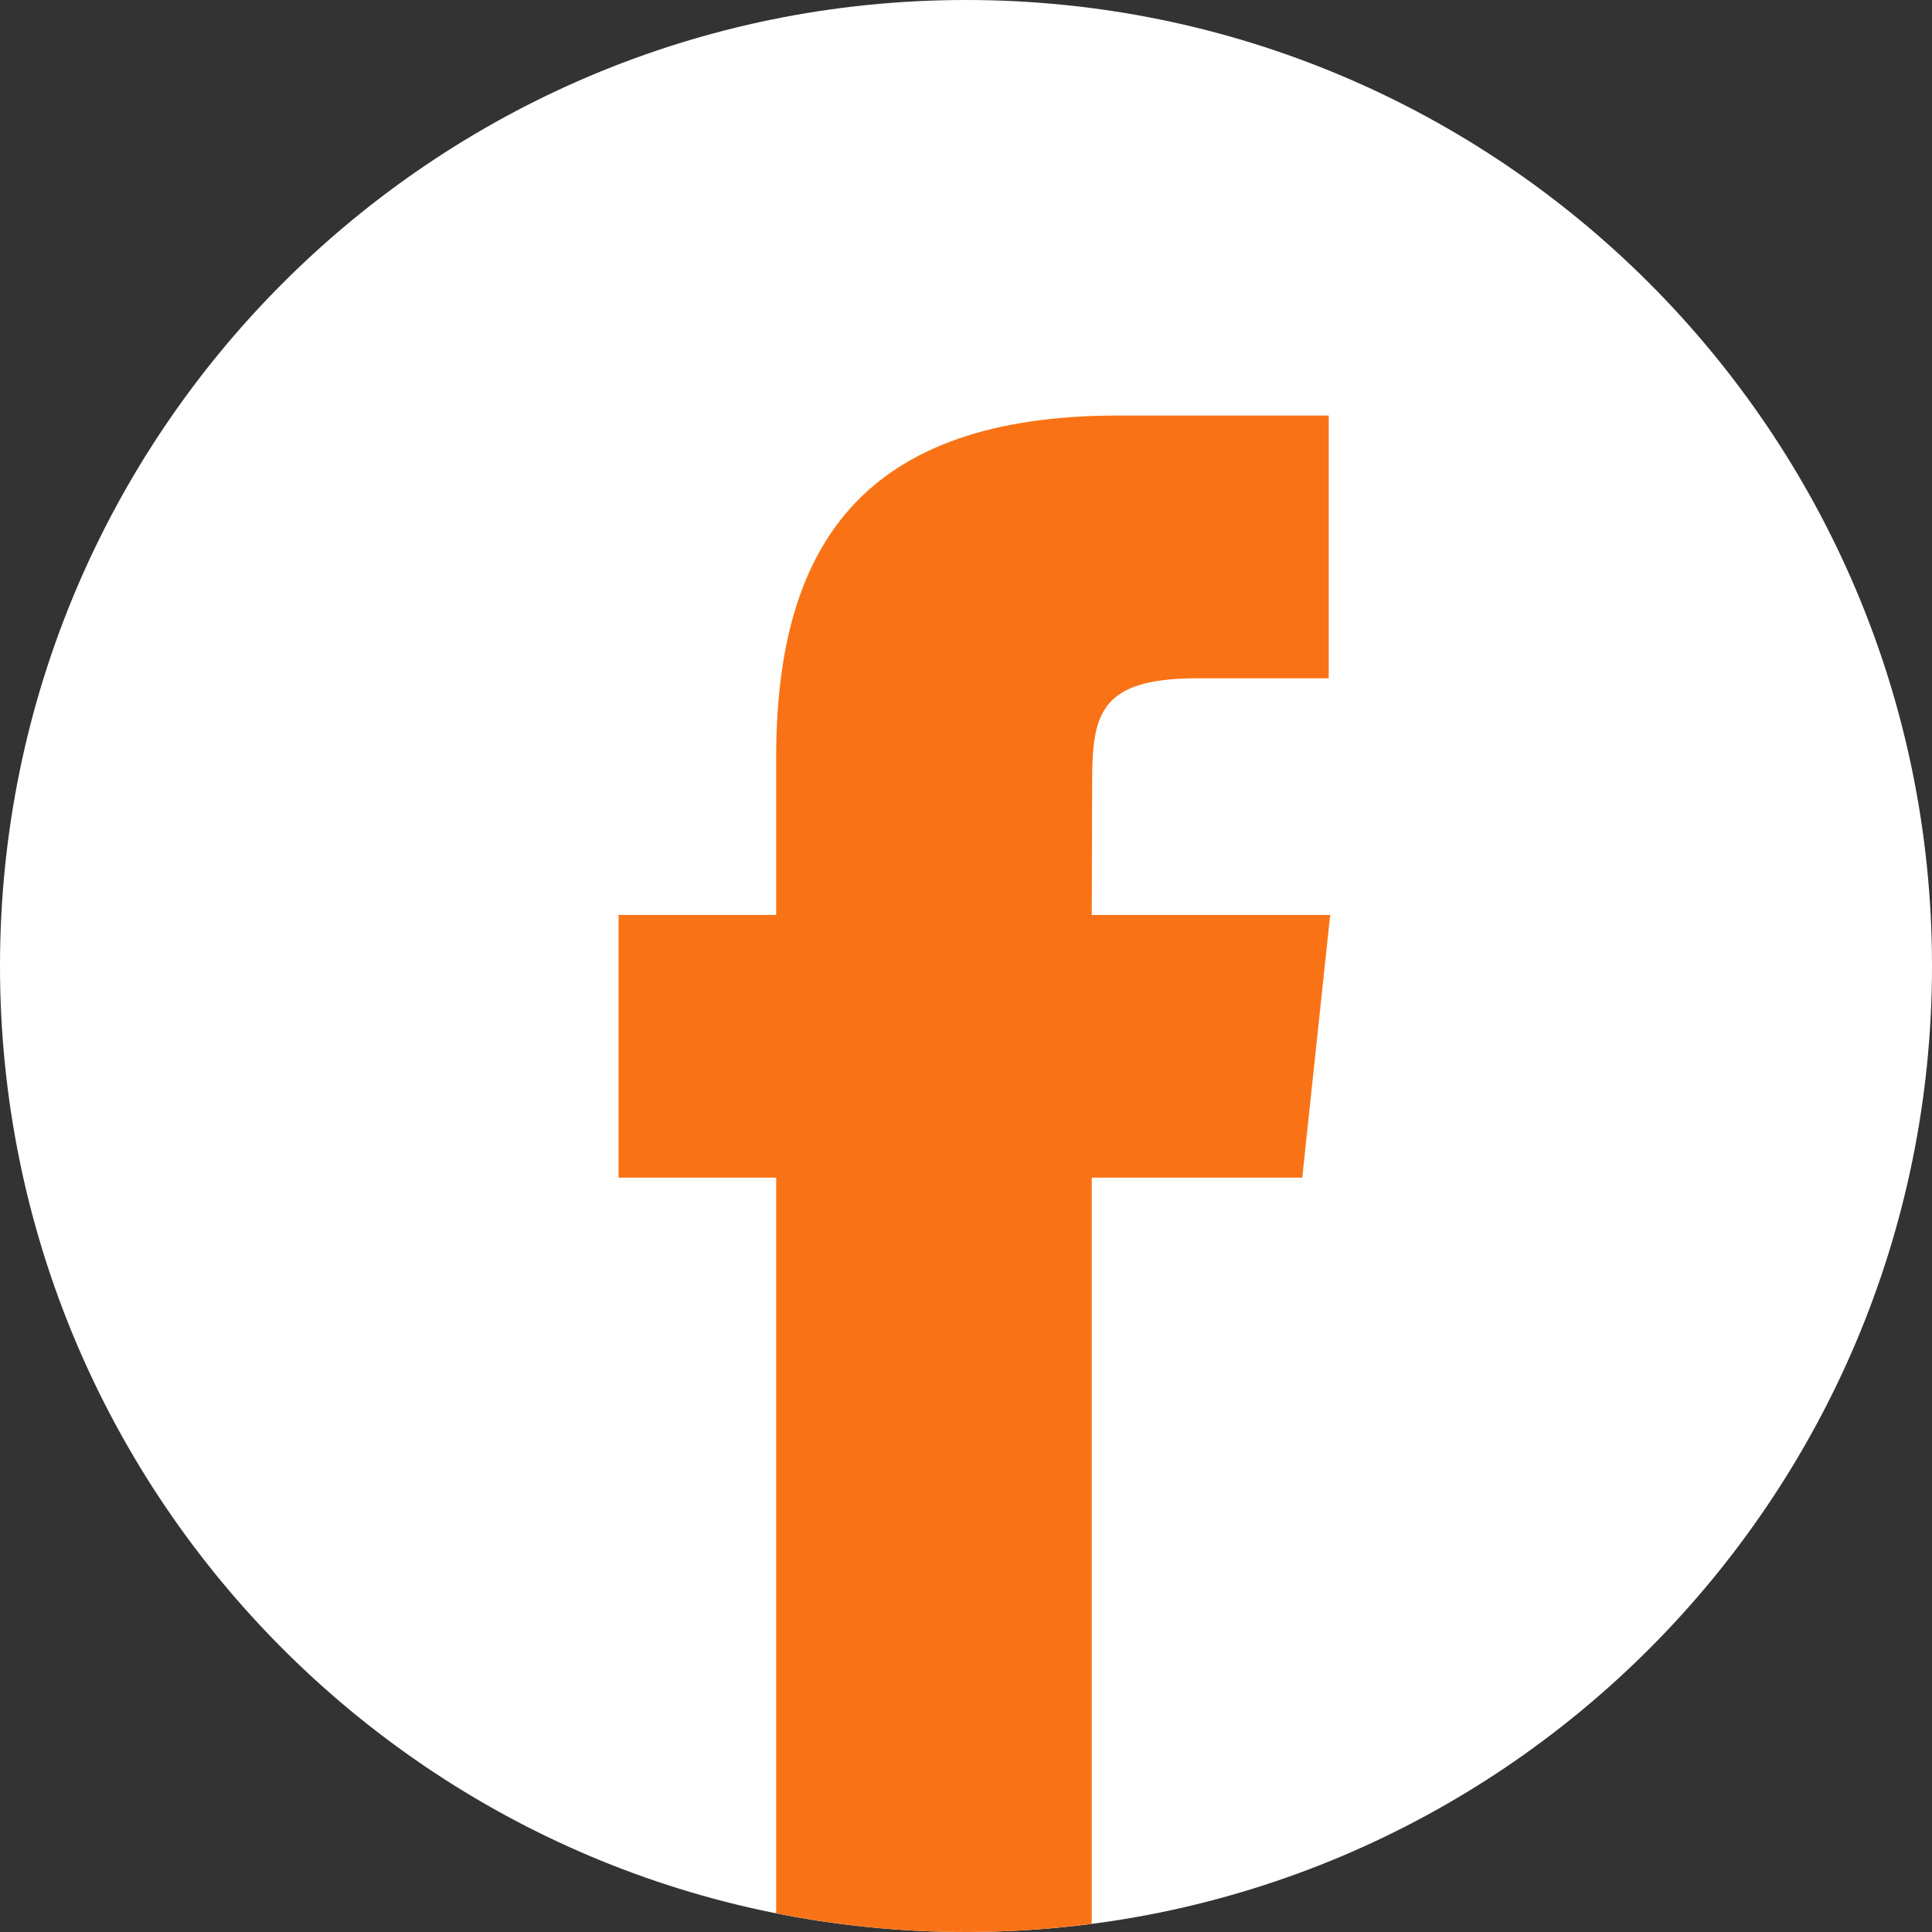 <svg width="24" height="24" viewBox="0 0 24 24" fill="none" xmlns="http://www.w3.org/2000/svg">
<rect x="0" y="0" width="24" height="24" fill="#333333" stroke="none"/>
<g clip-path="url(#clip0_13008_6183)">
<path fill-rule="evenodd" clip-rule="evenodd" d="M12 0C18.627 0 24 5.373 24 12C24 18.627 18.627 24 12 24C5.373 24 0 18.627 0 12C0 5.373 5.373 0 12 0Z" fill="white"/>
<path d="M13.562 23.899V14.629H16.177L16.524 11.366H13.562L13.567 9.732C13.567 8.881 13.648 8.426 14.871 8.426H16.506V5.162H13.89C10.748 5.162 9.642 6.745 9.642 9.407V11.366H7.684V14.629H9.642V23.768C10.405 23.92 11.194 24 12.002 24C12.524 24 13.045 23.966 13.562 23.899Z" fill="#F97316"/>
</g>
<defs>
<clipPath id="clip0_13008_6183">
<rect width="24" height="24" fill="white"/>
</clipPath>
</defs>
</svg>
